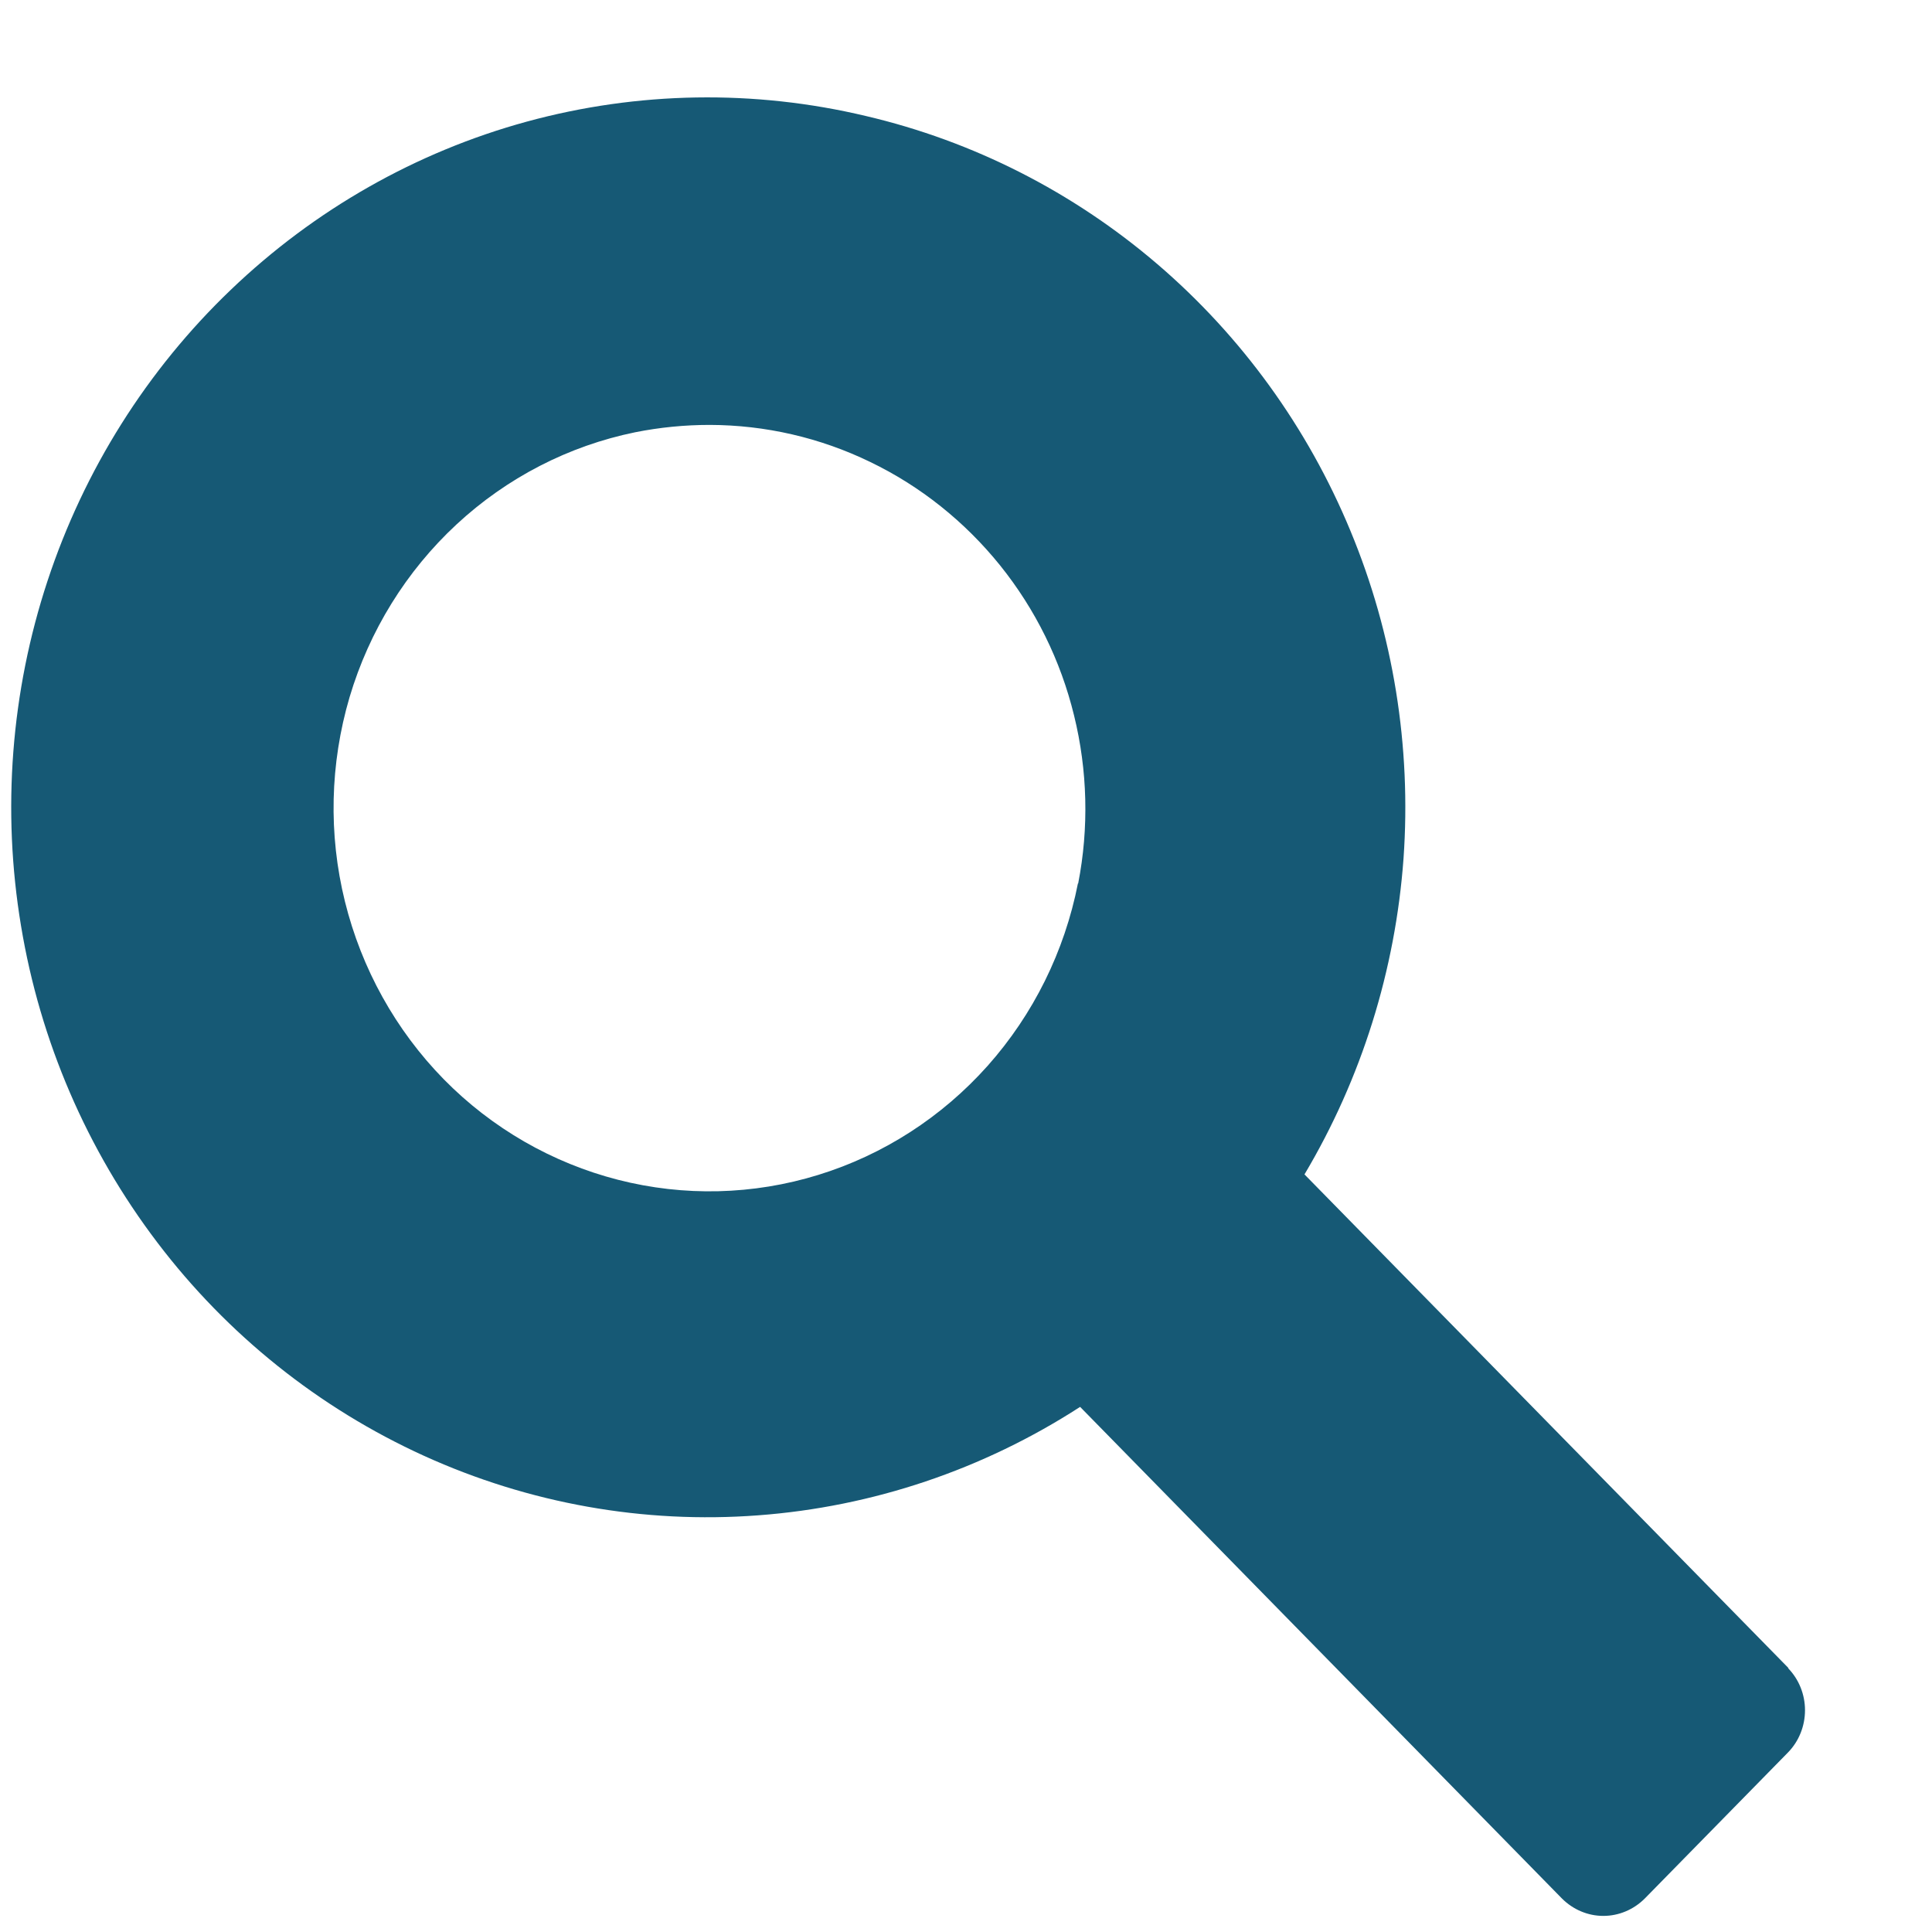 <svg width="15" height="15" viewBox="0 0 15 15" fill="none" xmlns="http://www.w3.org/2000/svg">
<path d="M13.886 12.951L10.128 9.118C10.571 8.373 10.834 7.532 10.897 6.664C10.958 5.795 10.818 4.924 10.485 4.122C10.153 3.32 9.639 2.61 8.985 2.05C8.331 1.49 7.556 1.096 6.724 0.901C5.856 0.694 4.952 0.709 4.091 0.944C3.231 1.179 2.441 1.628 1.792 2.25C1.142 2.872 0.653 3.649 0.369 4.51C0.085 5.371 0.014 6.291 0.163 7.187C0.311 8.083 0.675 8.927 1.221 9.646C1.766 10.364 2.478 10.933 3.292 11.303C4.106 11.673 4.997 11.832 5.886 11.765C6.774 11.699 7.633 11.41 8.386 10.923L12.127 14.74C12.213 14.826 12.328 14.875 12.448 14.875C12.569 14.875 12.684 14.826 12.77 14.74L13.882 13.606C13.967 13.519 14.014 13.401 14.014 13.278C14.014 13.156 13.967 13.038 13.882 12.951H13.886ZM8.369 6.859C8.265 7.387 8.023 7.876 7.668 8.275C7.313 8.673 6.859 8.966 6.353 9.122C5.848 9.278 5.31 9.291 4.799 9.16C4.287 9.029 3.818 8.759 3.445 8.379C3.072 7.998 2.807 7.521 2.678 6.999C2.549 6.477 2.562 5.929 2.714 5.413C2.867 4.898 3.154 4.434 3.544 4.072C3.935 3.709 4.414 3.462 4.932 3.356C5.123 3.318 5.316 3.299 5.51 3.299C5.942 3.3 6.368 3.398 6.757 3.587C7.147 3.775 7.491 4.05 7.765 4.39C8.039 4.731 8.235 5.128 8.339 5.555C8.444 5.982 8.455 6.428 8.371 6.859H8.369Z" fill="#165975"/>
</svg>
